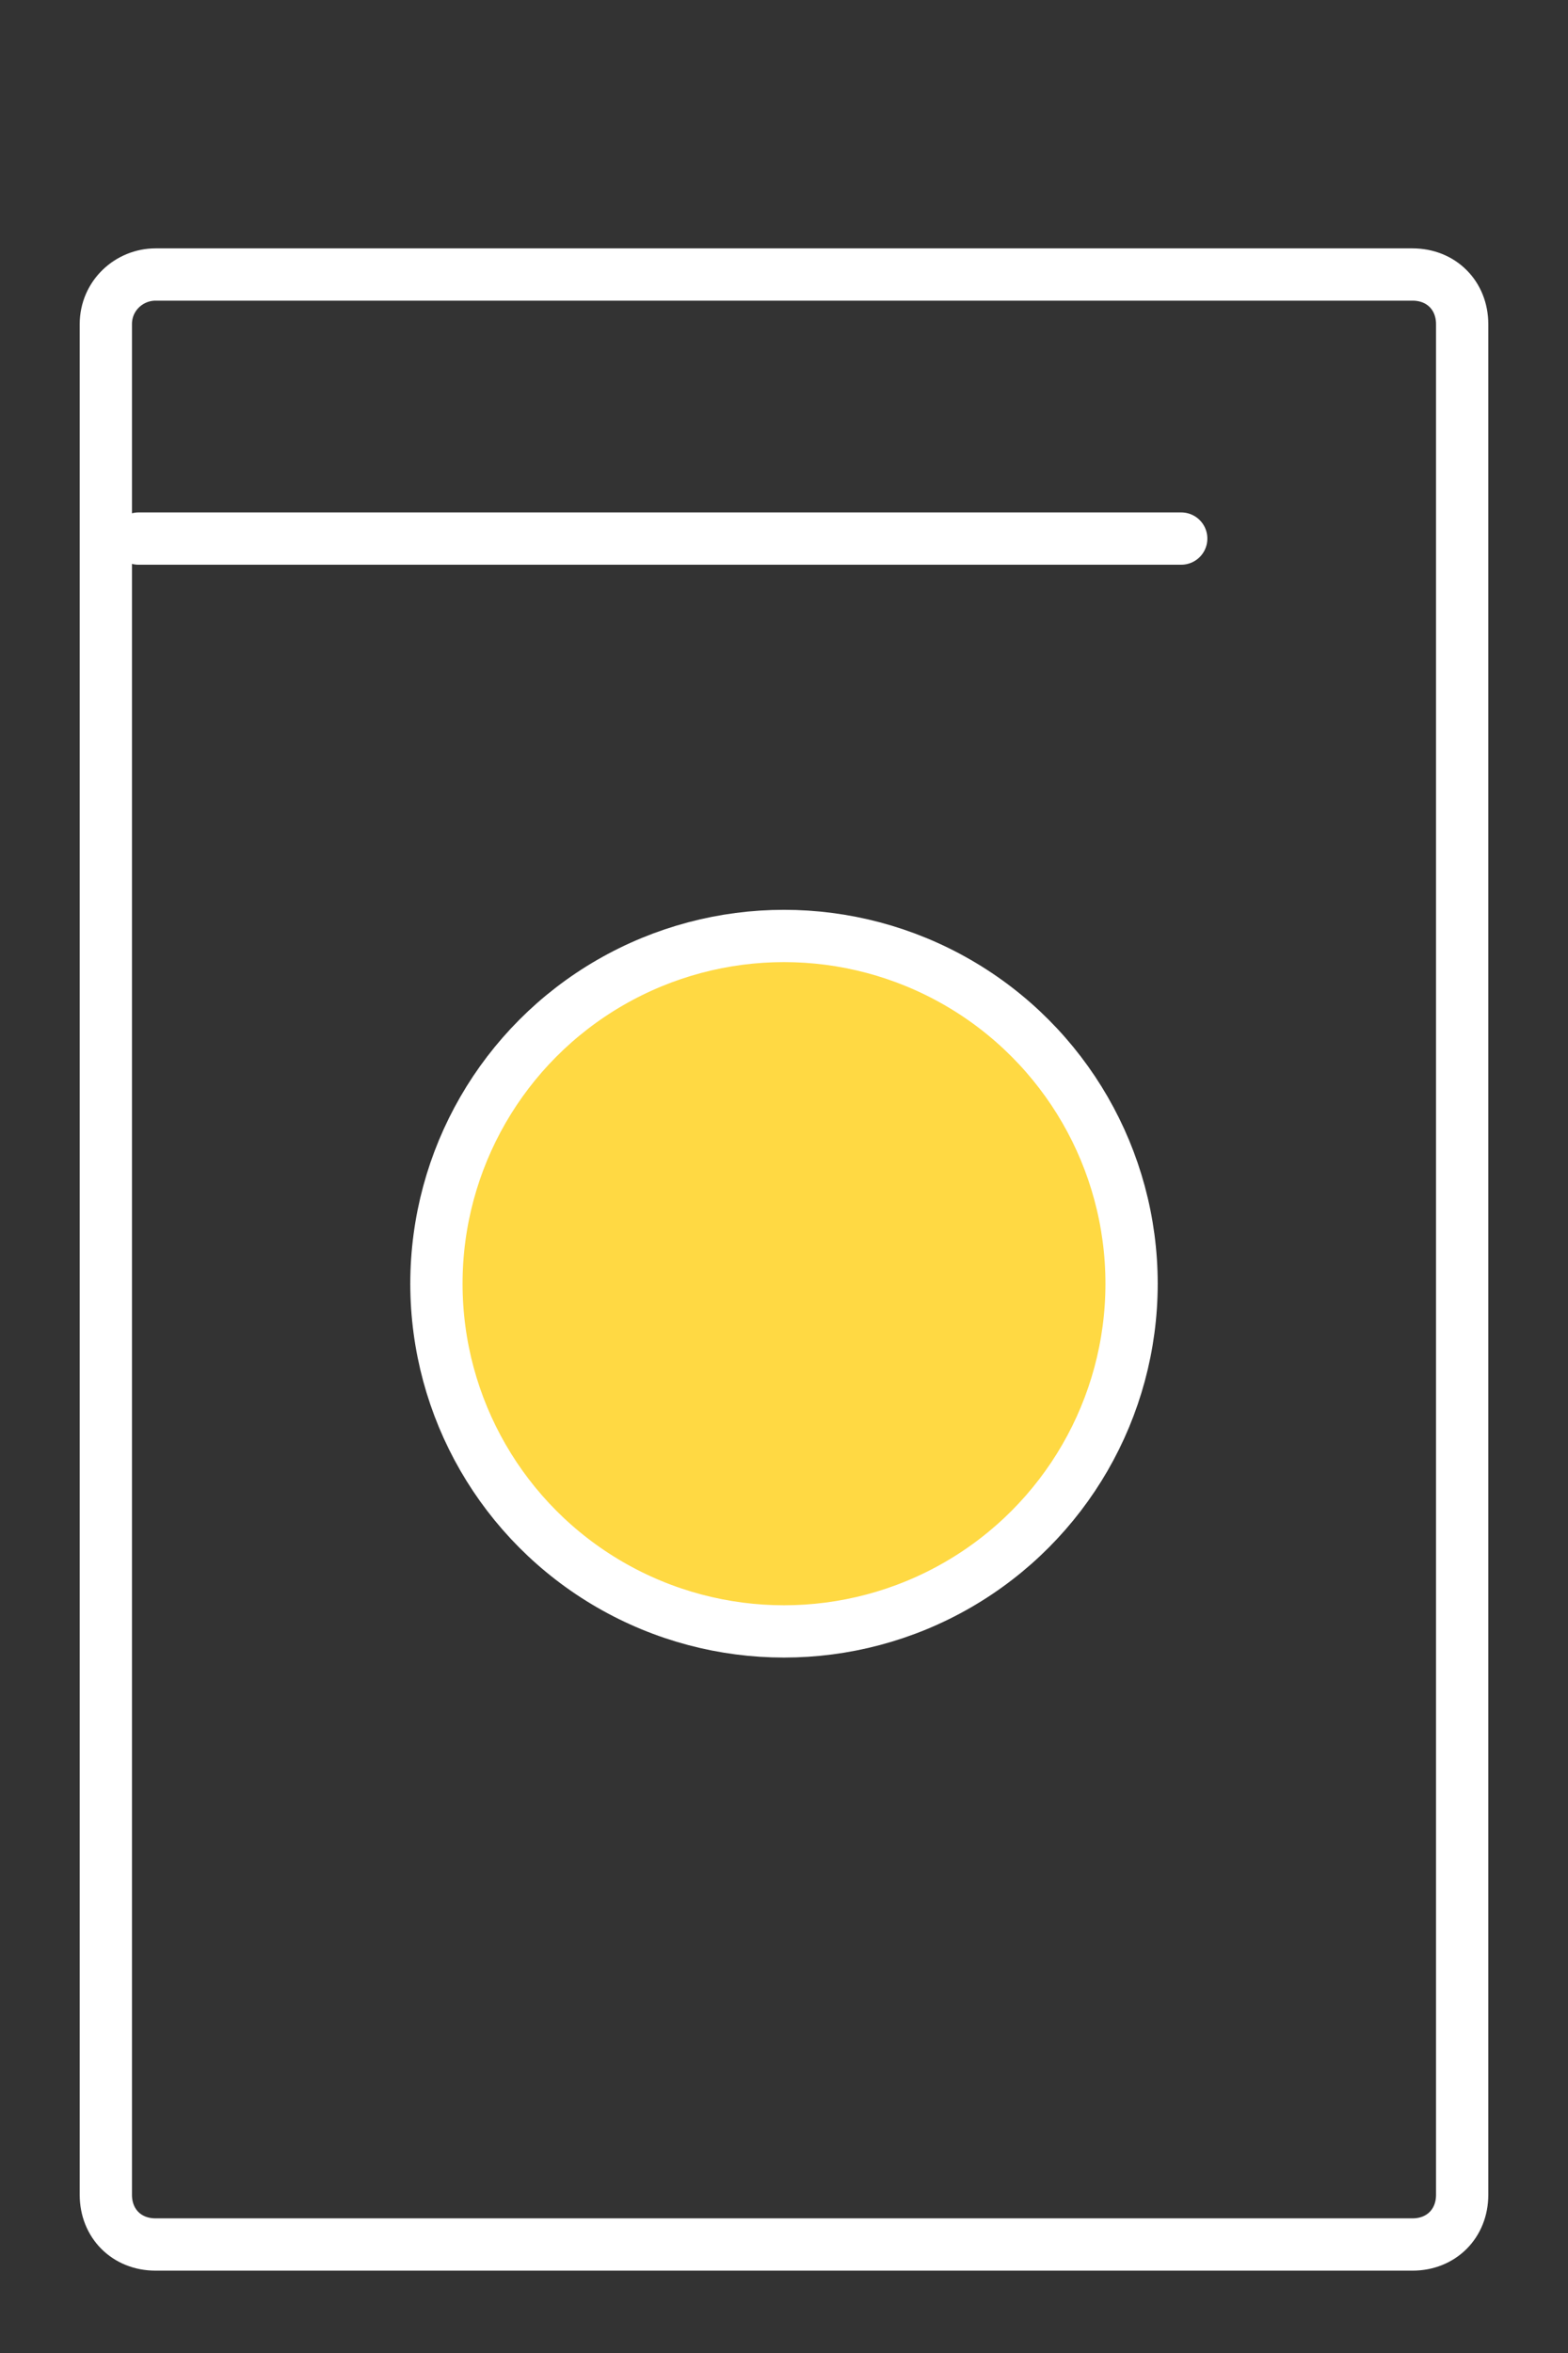 <?xml version="1.0" encoding="utf-8"?>
<!-- Generator: Adobe Illustrator 26.0.0, SVG Export Plug-In . SVG Version: 6.00 Build 0)  -->
<svg version="1.1" id="圖層_1" xmlns="http://www.w3.org/2000/svg" xmlns:xlink="http://www.w3.org/1999/xlink" x="0px" y="0px"
	 viewBox="0 0 120 180" style="enable-background:new 0 0 120 180;" xml:space="preserve">
<rect x="0" y="0" width="120" height="180" fill="#333333" stroke="none"/>
<style type="text/css">
	.st0{fill:none;stroke:#FFFFFF;stroke-width:4;}
	.st1{fill:none;stroke:#FFFFFF;stroke-width:4;stroke-linecap:round;}
	.st2{fill:#FFD943;stroke:#FFFFFF;stroke-width:4;}
</style>
<g>
	<path class="st0" d="M11.9,21h96.2c2.2,0,3.8,1.6,3.8,3.8v143.1c0,2.2-1.6,3.8-3.8,3.8H11.9c-2.2,0-3.8-1.6-3.8-3.8V24.8
		C8.1,22.6,9.9,21,11.9,21z"/>
	<path class="st1" d="M10.6,41.2h79.8"/>
	<circle class="st2" cx="60" cy="98.2" r="26.6"/>
</g>
</svg>

